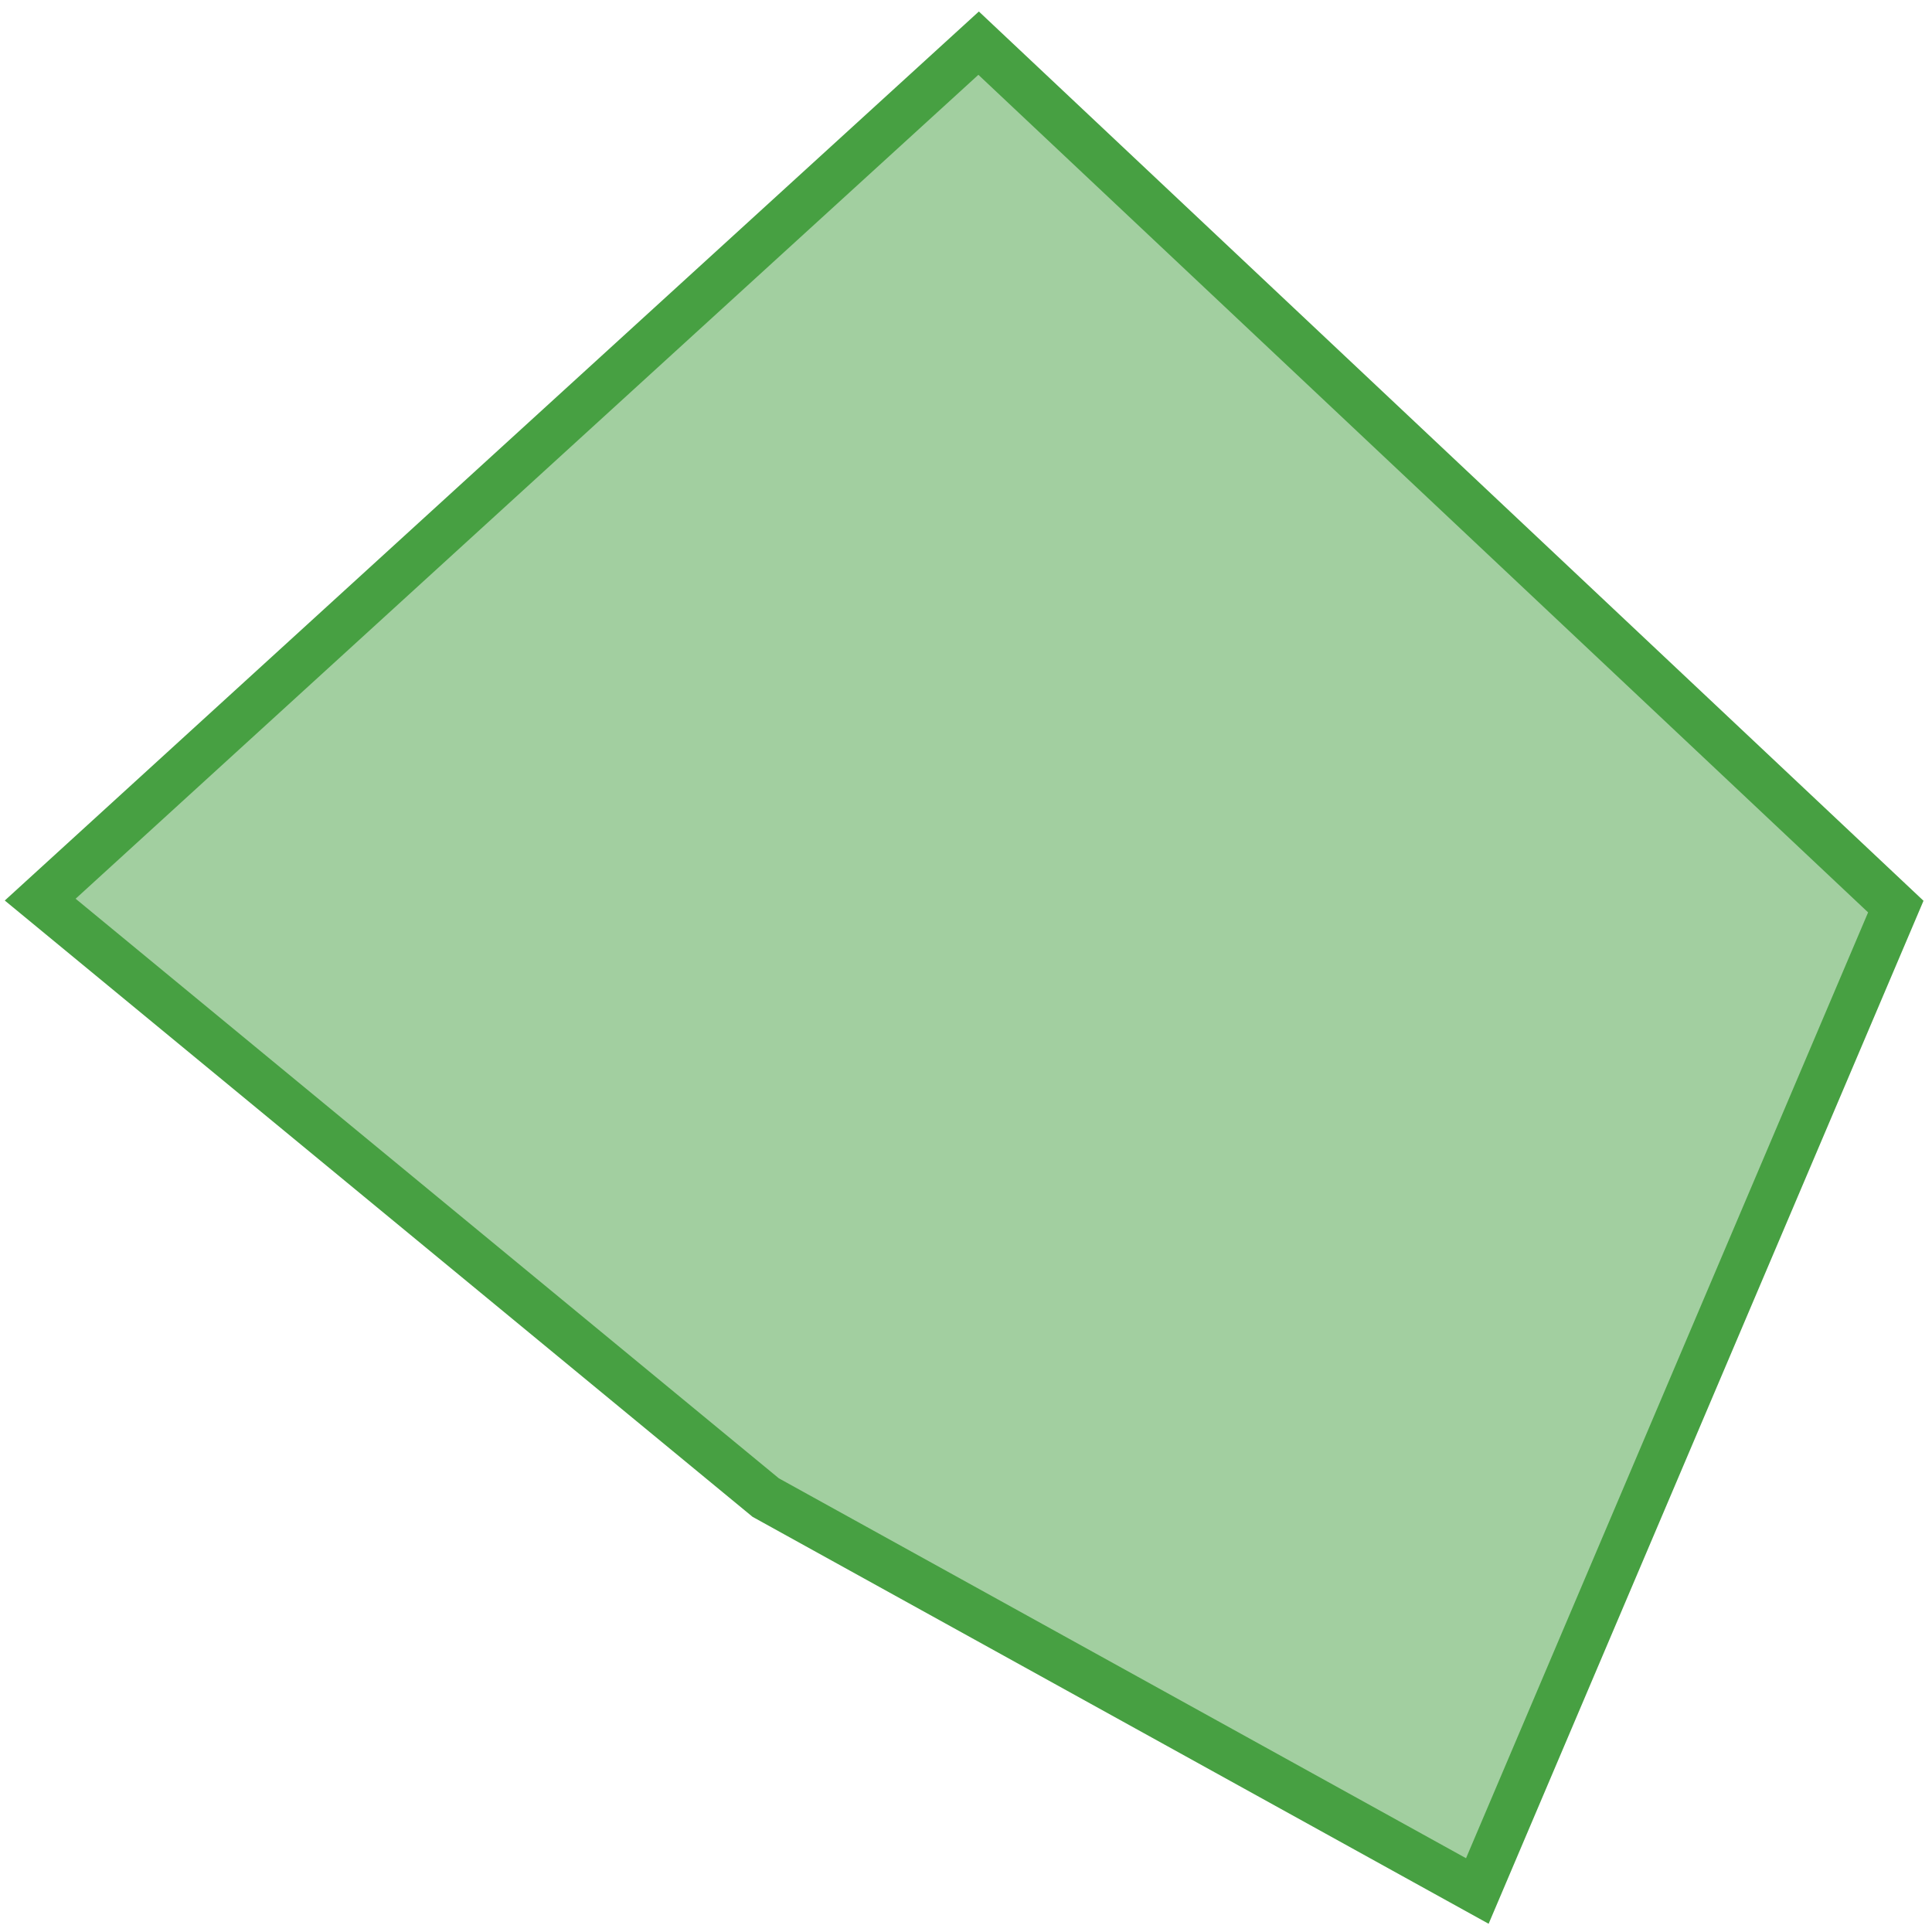 <svg width="110" height="110" viewBox="0 0 110 110" fill="none" xmlns="http://www.w3.org/2000/svg">
<path d="M55.719 2.457L107.939 51.617L84.113 107.665L43.597 85.266L2.289 51.221L55.719 2.457Z" fill="#47A042" fill-opacity="0.5" stroke="#47A042" stroke-width="2.644"/>
</svg>
